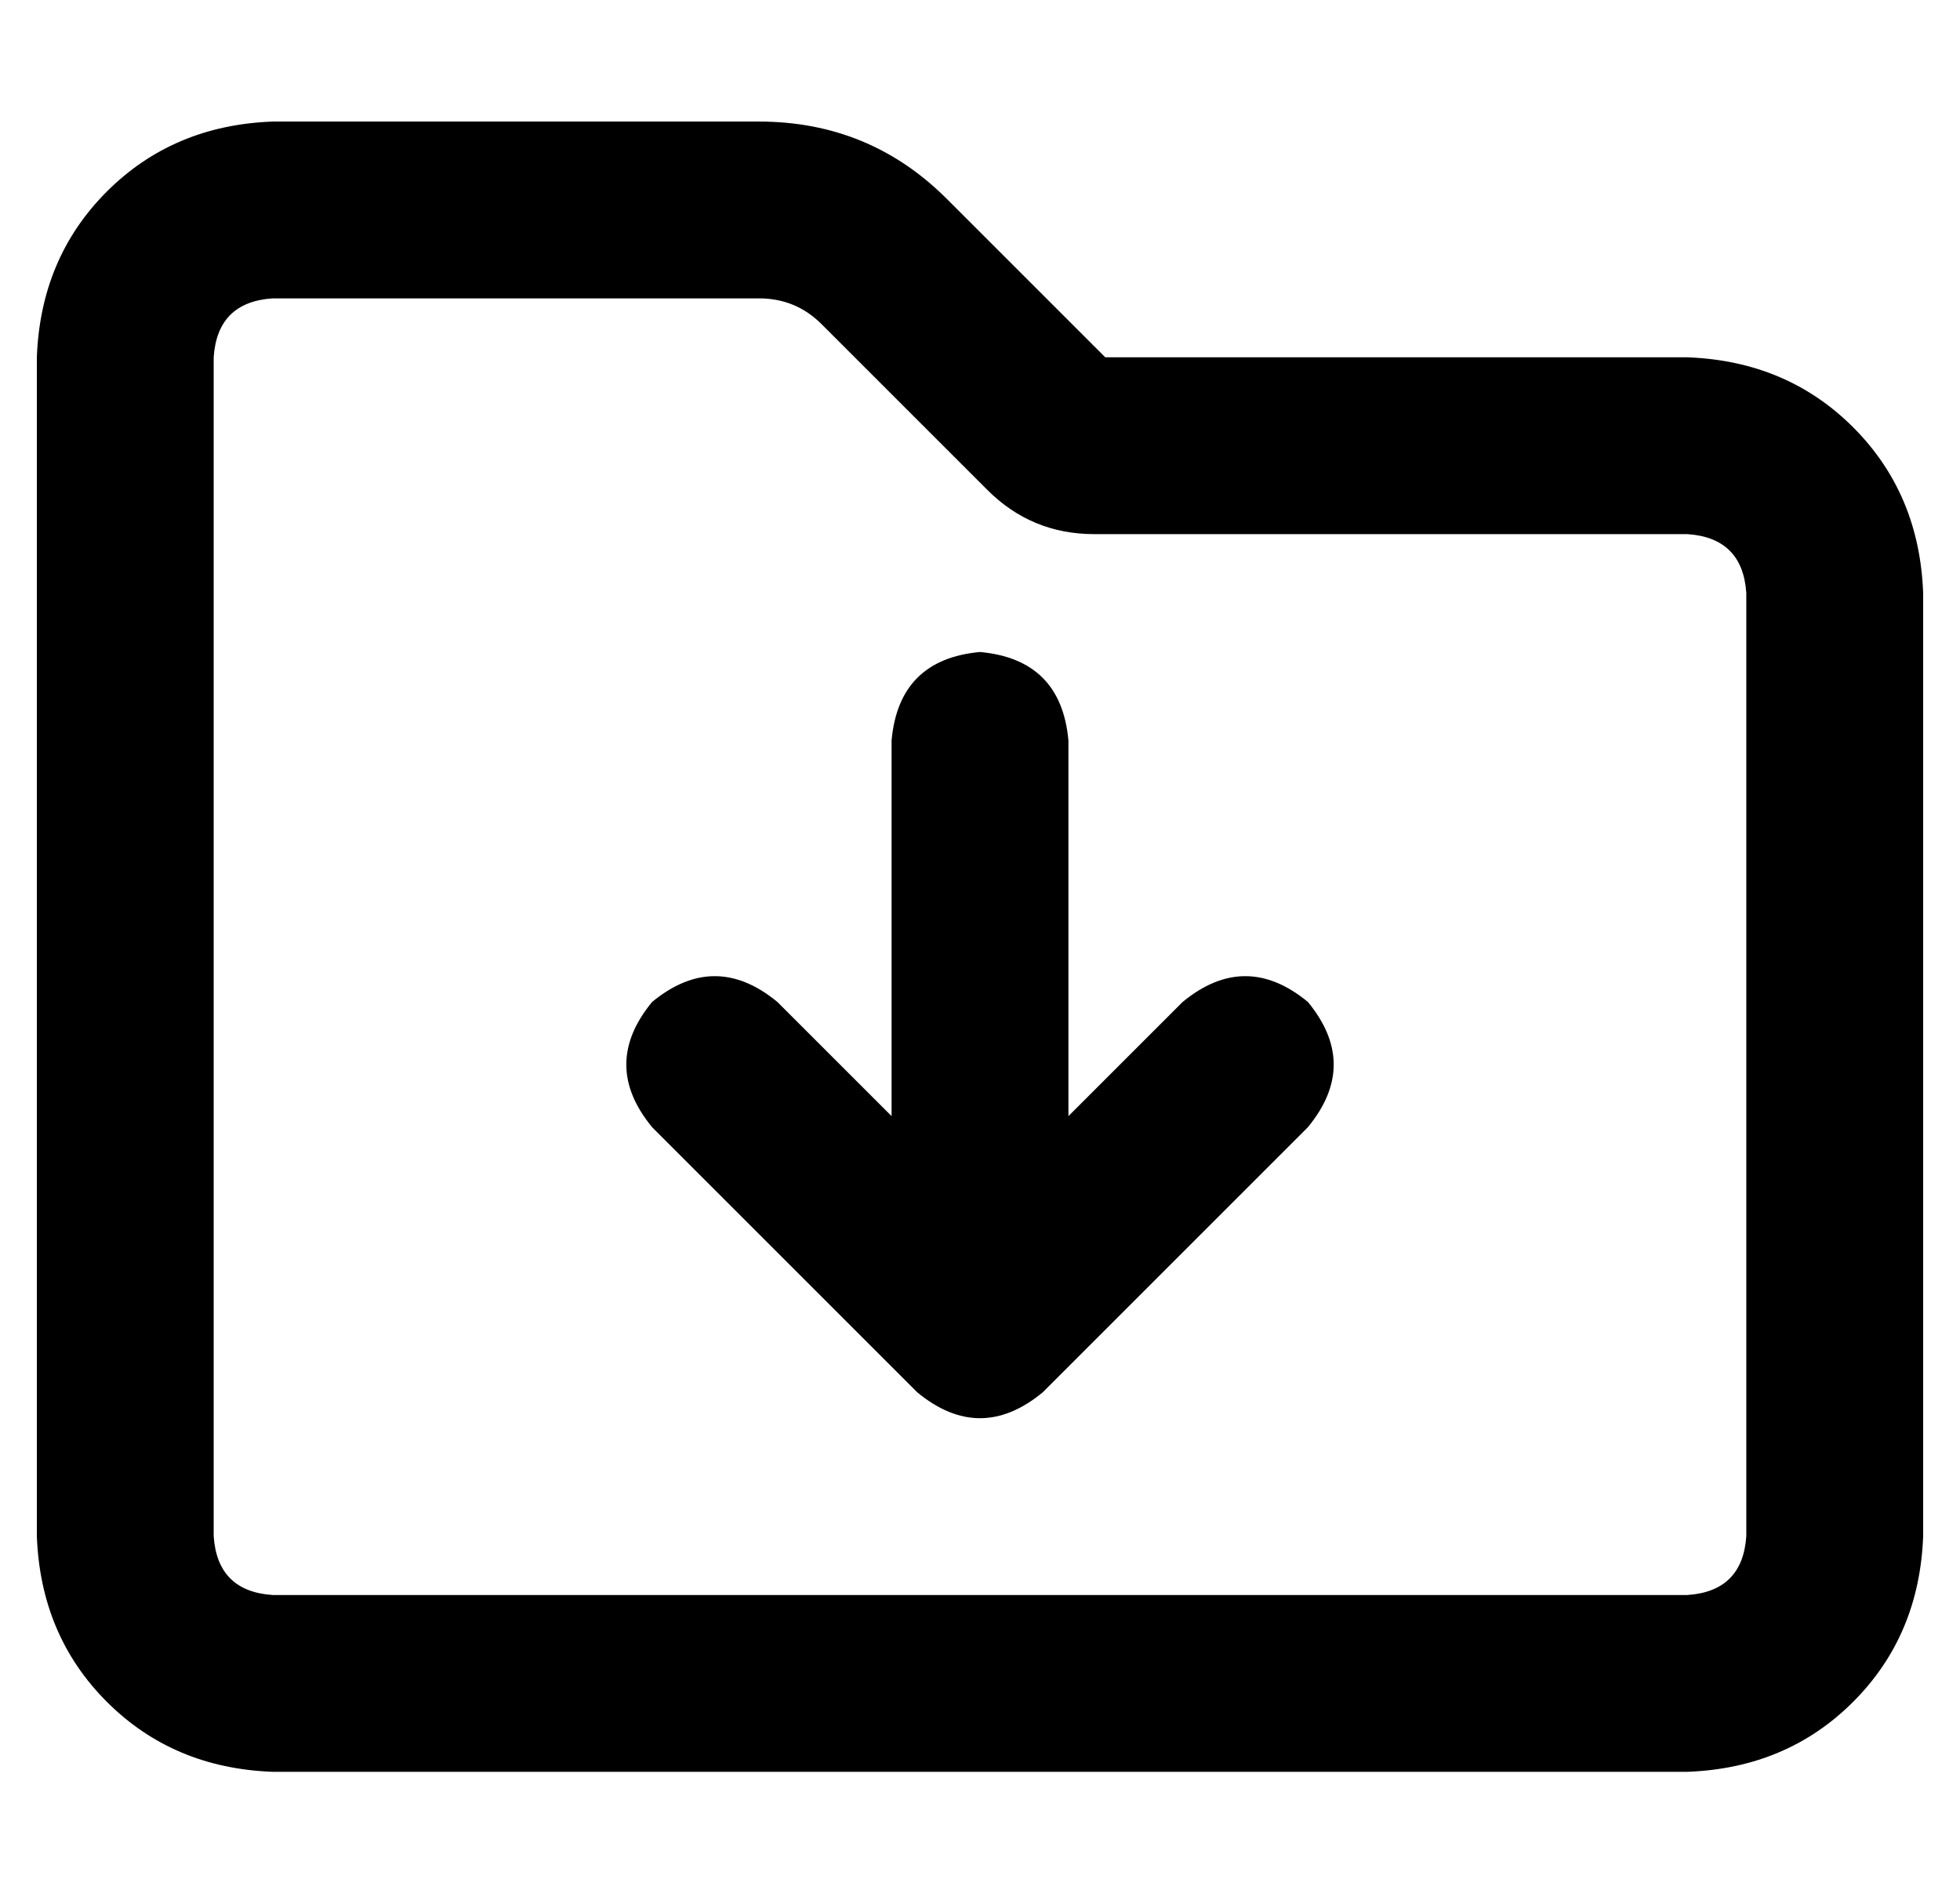 <?xml version="1.0" standalone="no"?>
<!DOCTYPE svg PUBLIC "-//W3C//DTD SVG 1.1//EN" "http://www.w3.org/Graphics/SVG/1.1/DTD/svg11.dtd" >
<svg xmlns="http://www.w3.org/2000/svg" xmlns:xlink="http://www.w3.org/1999/xlink" version="1.1" viewBox="-10 -40 532 512">
   <path fill="currentColor"
d="M64 -7q-27 1 -45 19v0v0q-18 18 -19 45v320v0q1 27 19 45t45 19h384v0q27 -1 45 -19t19 -45v-256v0q-1 -27 -19 -45t-45 -19h-158v0l-43 -43v0q-21 -21 -51 -21h-132v0zM48 57q1 -15 16 -16h132v0q10 0 17 7l45 45v0q12 12 29 12h161v0q15 1 16 16v256v0q-1 15 -16 16
h-384v0q-15 -1 -16 -16v-320v0zM280 161q-2 -22 -24 -24q-22 2 -24 24v102v0l-31 -31v0q-17 -14 -34 0q-14 17 0 34l72 72v0q17 14 34 0l72 -72v0q14 -17 0 -34q-17 -14 -34 0l-31 31v0v-102v0z" />
</svg>
